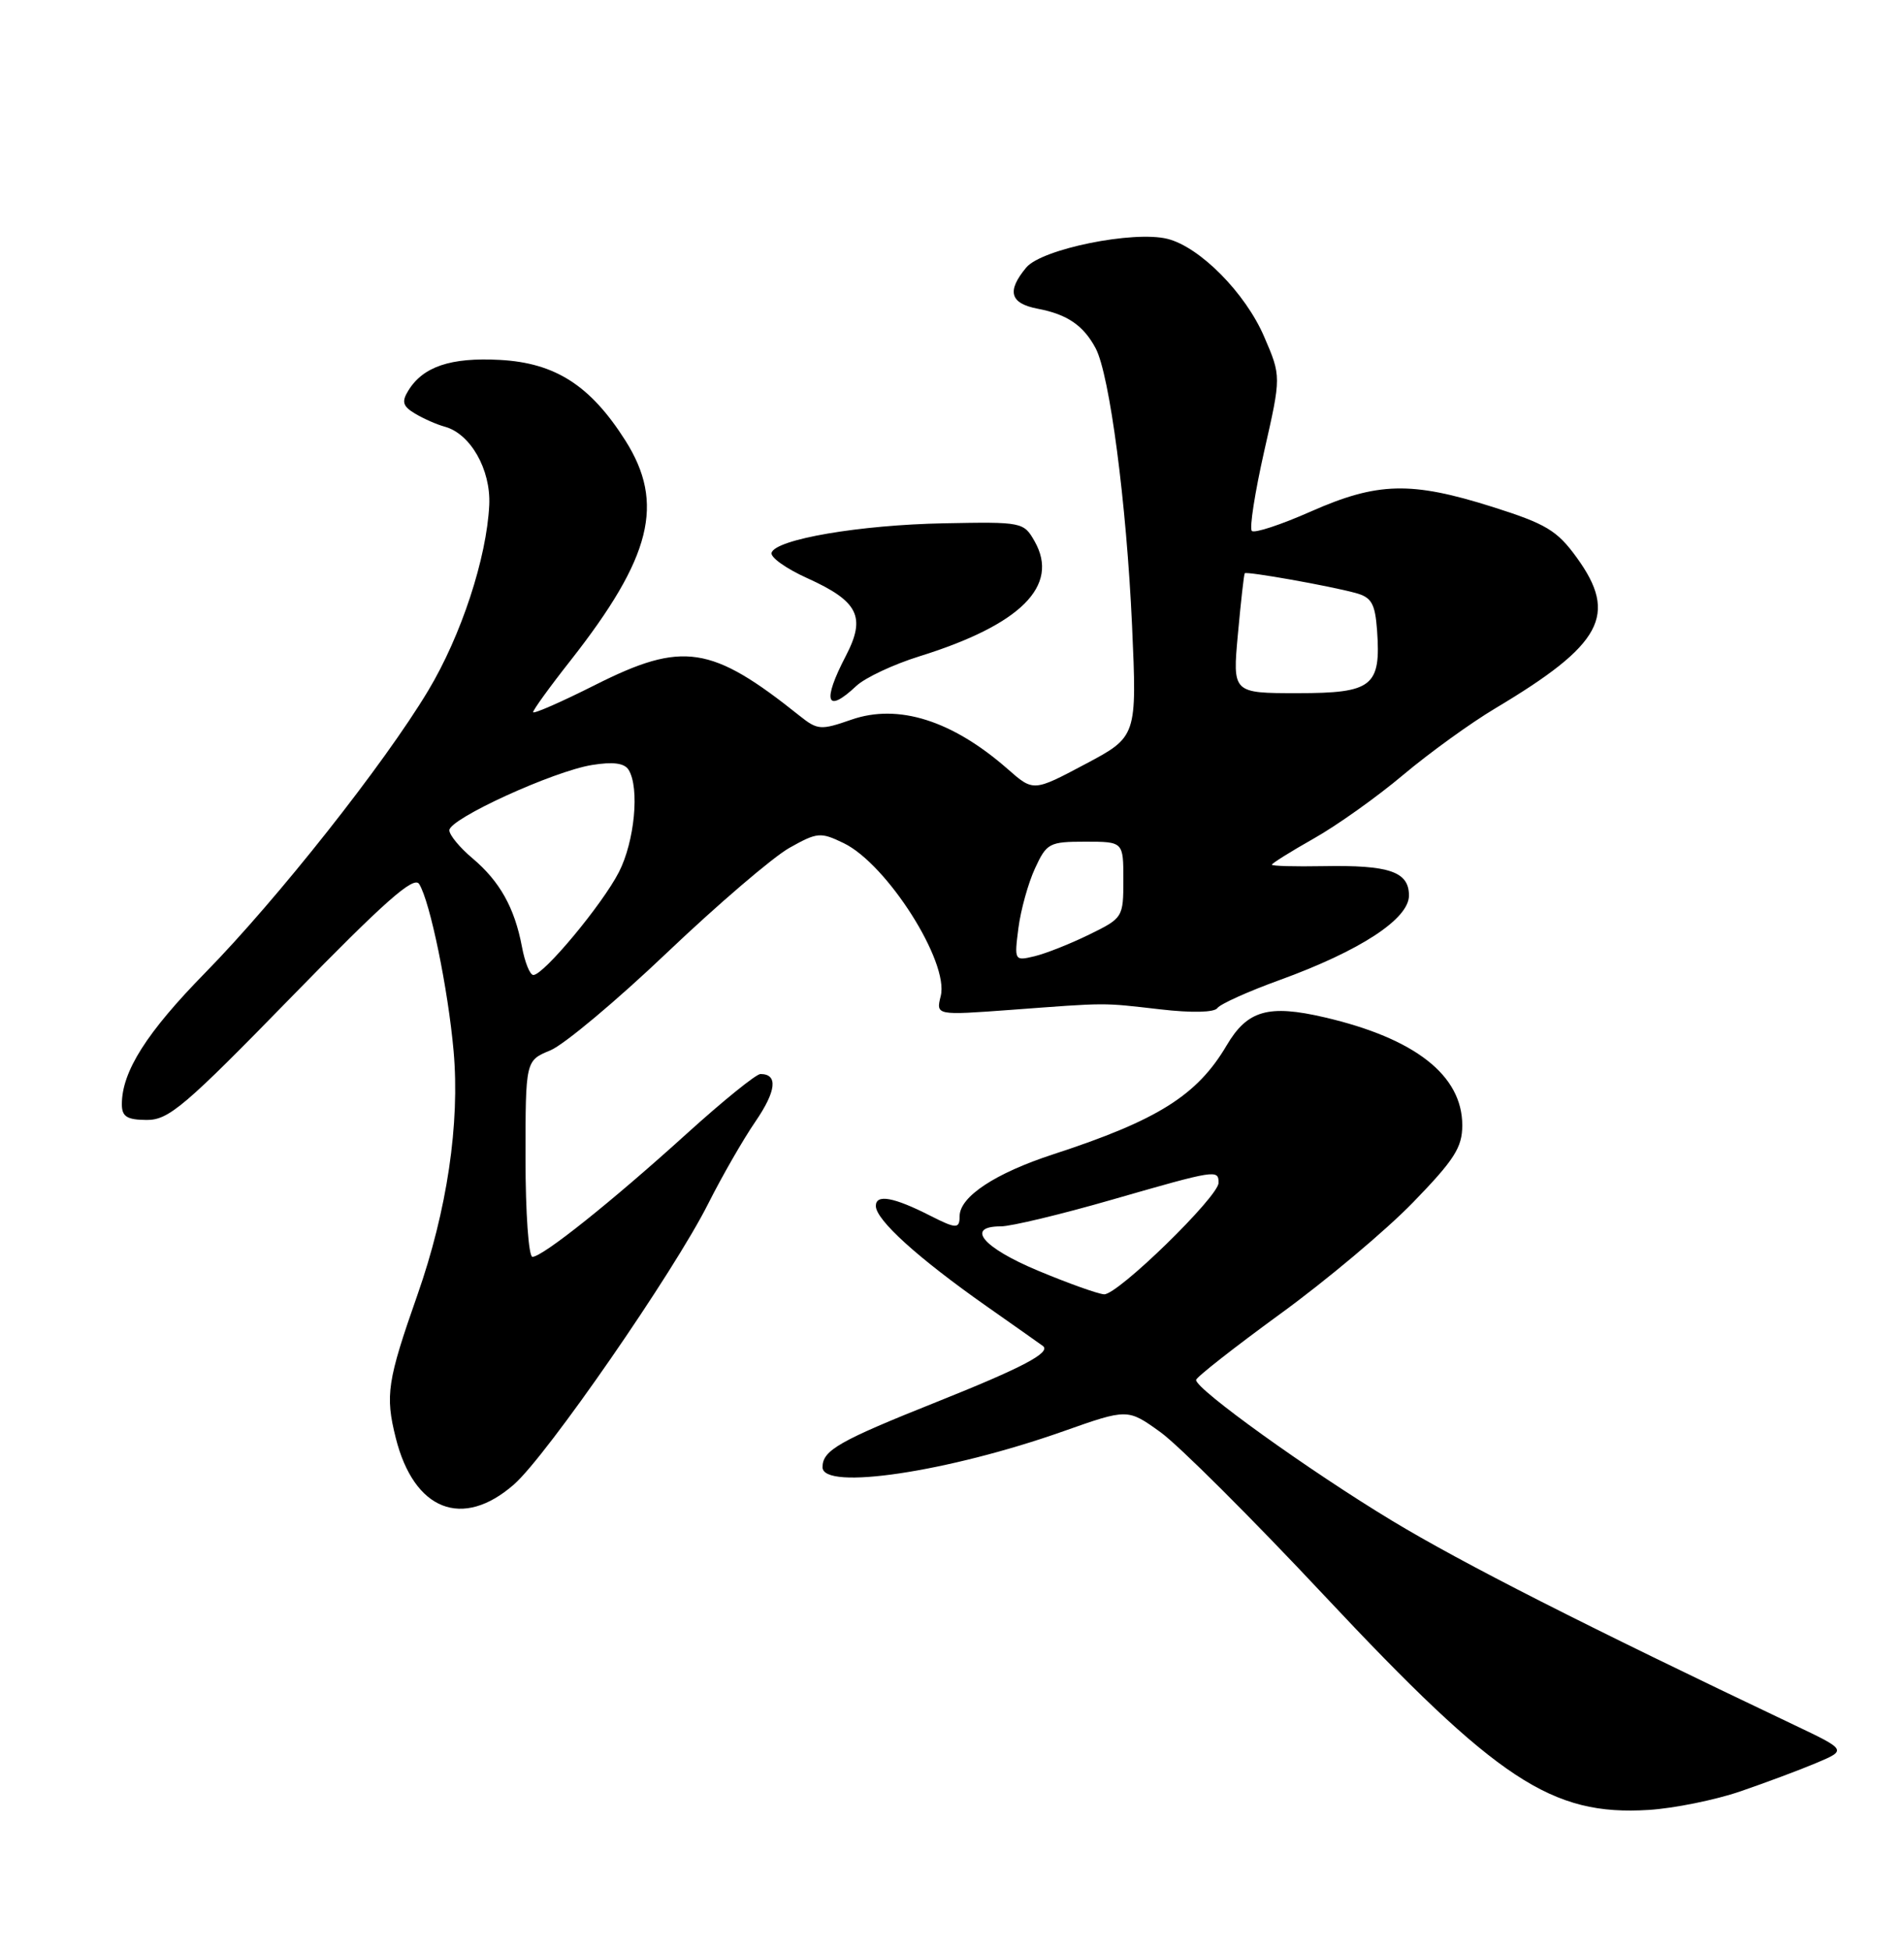 <?xml version="1.0" encoding="UTF-8" standalone="no"?>
<!DOCTYPE svg PUBLIC "-//W3C//DTD SVG 1.1//EN" "http://www.w3.org/Graphics/SVG/1.1/DTD/svg11.dtd" >
<svg xmlns="http://www.w3.org/2000/svg" xmlns:xlink="http://www.w3.org/1999/xlink" version="1.1" viewBox="0 0 250 256">
 <g >
 <path fill="currentColor"
d=" M 228.50 235.18 C 231.80 234.05 236.30 232.37 238.50 231.44 C 242.50 229.75 242.50 229.75 235.50 226.42 C 208.05 213.37 192.05 205.24 182.79 199.65 C 171.82 193.02 156.96 182.34 157.05 181.16 C 157.08 180.80 162.05 176.90 168.09 172.50 C 174.14 168.10 181.99 161.51 185.54 157.85 C 190.96 152.26 192.00 150.64 192.00 147.73 C 192.00 141.18 185.82 136.33 173.93 133.56 C 166.55 131.84 163.78 132.63 161.07 137.23 C 157.20 143.80 152.02 147.06 138.32 151.53 C 130.65 154.03 126.00 157.11 126.00 159.67 C 126.00 161.34 125.55 161.33 122.20 159.63 C 117.34 157.15 115.00 156.73 115.00 158.32 C 115.00 160.15 120.51 165.14 129.50 171.46 C 133.35 174.16 136.69 176.52 136.93 176.70 C 138.05 177.55 134.30 179.53 123.04 184.03 C 110.14 189.18 108.00 190.40 108.00 192.62 C 108.00 195.71 124.47 193.25 139.62 187.90 C 148.06 184.92 148.06 184.92 152.36 188.01 C 154.73 189.71 164.44 199.39 173.94 209.53 C 196.66 233.75 203.72 238.41 216.50 237.61 C 219.80 237.40 225.20 236.31 228.50 235.18 Z  M 67.50 194.87 C 71.84 191.05 88.50 166.97 93.00 158.00 C 94.80 154.43 97.58 149.58 99.19 147.24 C 101.94 143.22 102.18 141.00 99.85 141.00 C 99.28 141.00 94.92 144.53 90.16 148.84 C 80.27 157.80 71.24 165.00 69.91 165.00 C 69.41 165.00 69.00 159.20 69.00 152.12 C 69.00 139.24 69.00 139.24 72.25 137.90 C 74.04 137.17 80.96 131.37 87.62 125.03 C 94.29 118.69 101.50 112.52 103.65 111.31 C 107.32 109.25 107.74 109.22 110.78 110.69 C 116.48 113.45 124.64 126.31 123.52 130.76 C 122.89 133.30 122.89 133.30 132.69 132.58 C 145.64 131.62 144.54 131.62 152.35 132.51 C 156.51 132.99 159.45 132.92 159.85 132.34 C 160.21 131.82 163.88 130.16 168.00 128.67 C 178.58 124.83 185.00 120.64 185.00 117.57 C 185.00 114.43 182.43 113.55 173.75 113.71 C 170.04 113.78 167.00 113.70 167.00 113.52 C 167.00 113.34 169.47 111.80 172.49 110.09 C 175.51 108.39 180.80 104.63 184.24 101.73 C 187.68 98.84 193.13 94.90 196.34 92.99 C 210.40 84.60 212.49 80.73 207.03 73.20 C 204.45 69.64 203.02 68.78 195.98 66.55 C 185.28 63.17 180.88 63.28 172.12 67.15 C 168.19 68.89 164.70 70.04 164.37 69.70 C 164.03 69.37 164.77 64.66 165.99 59.25 C 168.23 49.40 168.23 49.40 165.99 44.21 C 163.53 38.47 157.55 32.43 153.30 31.36 C 148.84 30.24 136.78 32.69 134.75 35.12 C 132.16 38.23 132.61 39.83 136.25 40.53 C 140.12 41.26 142.26 42.72 143.86 45.72 C 145.70 49.18 147.91 66.03 148.64 82.10 C 149.29 96.71 149.29 96.71 142.49 100.32 C 135.69 103.93 135.69 103.93 132.32 100.97 C 125.04 94.58 117.94 92.34 111.79 94.48 C 107.77 95.88 107.35 95.85 105.00 93.98 C 93.40 84.71 89.65 84.14 78.19 89.90 C 73.69 92.17 70.00 93.78 70.00 93.49 C 70.00 93.20 72.20 90.15 74.90 86.73 C 85.56 73.15 87.33 66.07 82.11 57.83 C 77.53 50.61 72.91 47.64 65.63 47.25 C 59.18 46.90 55.53 48.13 53.60 51.30 C 52.71 52.75 52.89 53.34 54.50 54.30 C 55.60 54.96 57.36 55.74 58.41 56.02 C 61.78 56.95 64.45 61.64 64.24 66.28 C 63.91 73.24 60.56 83.45 56.21 90.69 C 50.44 100.31 36.41 118.05 26.98 127.67 C 19.26 135.54 16.00 140.67 16.00 144.97 C 16.00 146.59 16.66 147.01 19.25 147.03 C 22.15 147.05 24.23 145.28 38.32 130.83 C 50.54 118.31 54.35 114.94 55.04 116.06 C 56.47 118.35 58.83 129.82 59.56 138.00 C 60.40 147.49 58.70 158.91 54.81 170.00 C 50.85 181.27 50.56 183.18 51.96 188.76 C 54.35 198.31 60.73 200.81 67.50 194.87 Z  M 112.45 90.04 C 113.60 88.97 117.32 87.22 120.73 86.16 C 134.03 82.02 139.16 76.90 135.85 71.07 C 134.42 68.54 134.21 68.50 123.95 68.70 C 112.89 68.91 101.89 70.79 101.31 72.56 C 101.11 73.15 103.22 74.65 105.99 75.90 C 112.71 78.94 113.73 80.98 111.07 86.09 C 107.92 92.14 108.49 93.77 112.45 90.04 Z  M 136.25 166.80 C 129.03 163.78 126.72 161.00 131.42 161.00 C 132.75 161.00 139.31 159.43 146.00 157.50 C 159.69 153.56 160.00 153.51 160.00 155.28 C 160.00 157.10 146.74 170.02 144.97 169.92 C 144.16 169.87 140.24 168.47 136.25 166.80 Z  M 68.53 124.28 C 67.57 119.18 65.62 115.70 62.04 112.68 C 60.37 111.28 59.00 109.62 59.00 109.00 C 59.00 107.49 72.67 101.24 77.74 100.43 C 80.51 99.98 81.99 100.18 82.54 101.07 C 84.00 103.43 83.33 110.47 81.26 114.50 C 79.08 118.75 71.38 128.00 70.03 128.00 C 69.58 128.00 68.91 126.33 68.53 124.28 Z  M 133.72 121.84 C 134.03 119.45 135.01 115.92 135.90 114.00 C 137.43 110.68 137.78 110.50 142.51 110.50 C 147.50 110.50 147.50 110.50 147.50 115.50 C 147.50 120.43 147.44 120.53 143.00 122.70 C 140.53 123.91 137.30 125.19 135.83 125.54 C 133.20 126.17 133.17 126.12 133.72 121.84 Z  M 162.54 83.25 C 162.93 78.99 163.33 75.39 163.44 75.26 C 163.68 74.98 174.56 76.91 178.00 77.85 C 180.09 78.42 180.55 79.23 180.81 82.73 C 181.34 90.11 180.22 91.00 170.38 91.00 C 161.83 91.00 161.83 91.00 162.54 83.25 Z "/>
</g>
</svg>